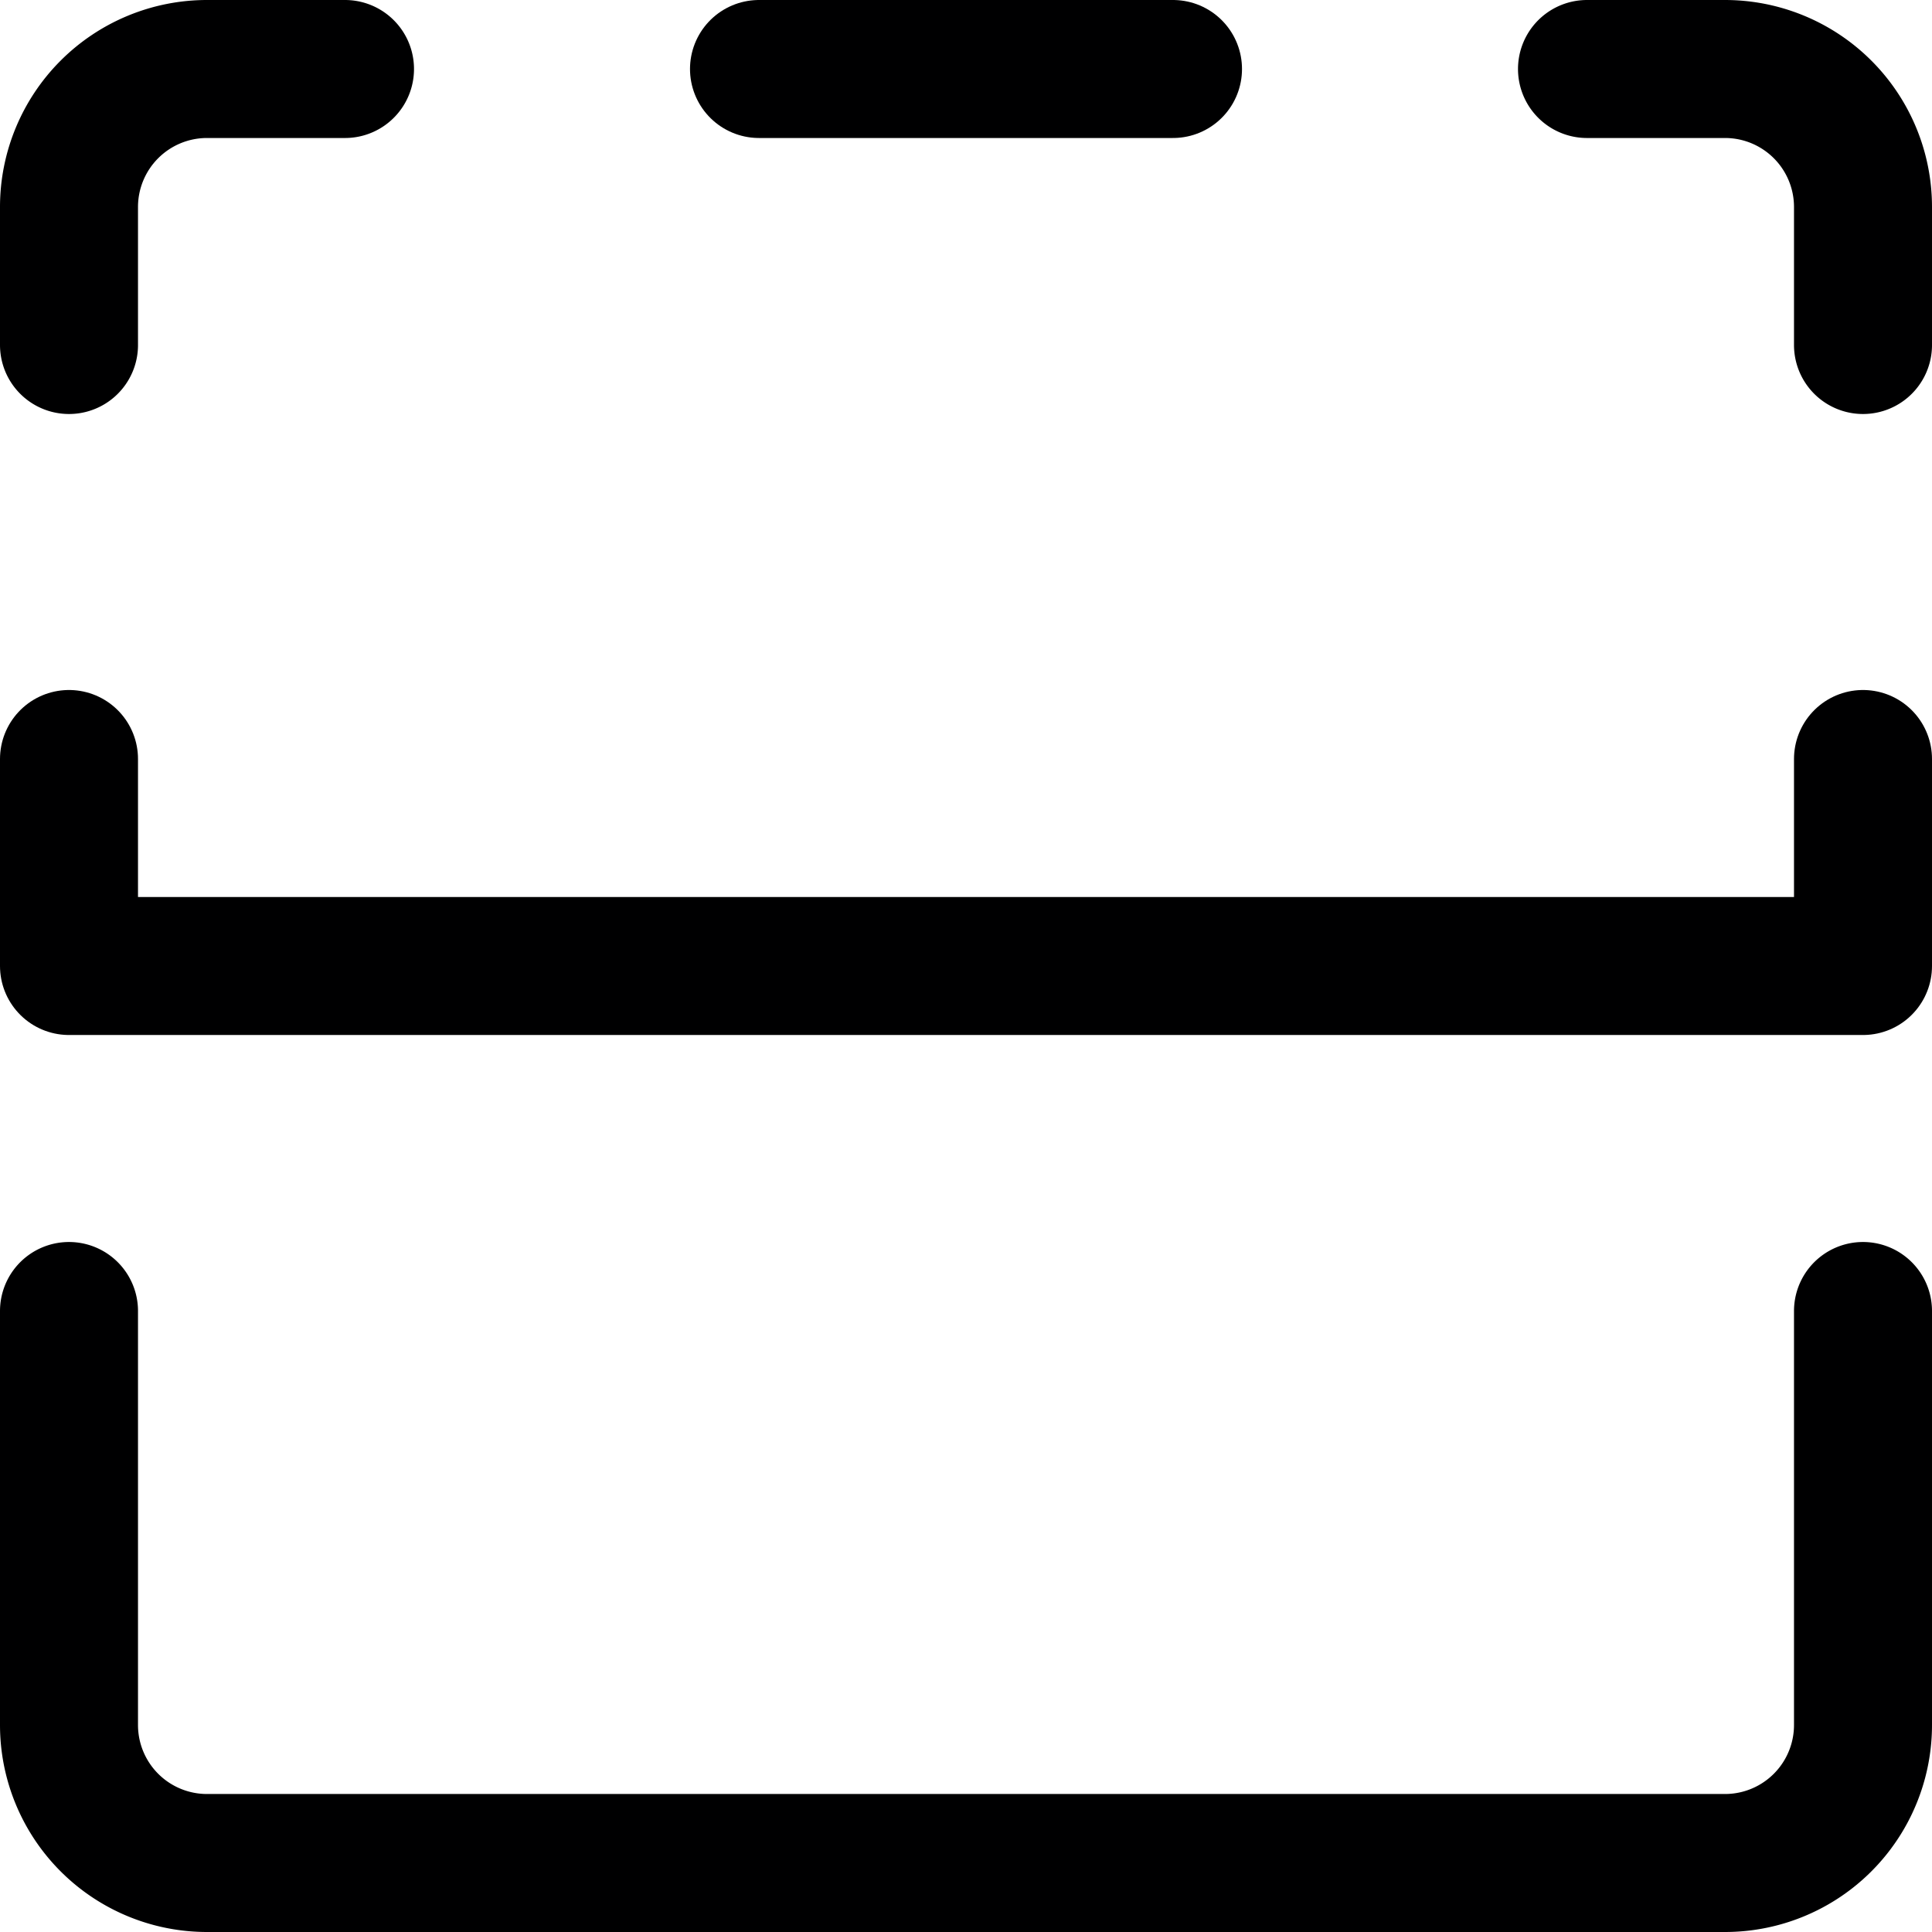 <svg xmlns="http://www.w3.org/2000/svg" viewBox="0 0 14 14">
  <g>
    <path d="M13.5,2.5v-1a1,1,0,0,0-1-1h-1" style="fill: none;stroke: #000001;stroke-linecap: round;stroke-linejoin: round"/>
    <line x1="8.5" y1="0.5" x2="5.5" y2="0.5" style="fill: none;stroke: #000001;stroke-linecap: round;stroke-linejoin: round"/>
    <path d="M.5,2.5v-1a1,1,0,0,1,1-1h1" style="fill: none;stroke: #000001;stroke-linecap: round;stroke-linejoin: round"/>
    <path d="M.5,9.5v3a1,1,0,0,0,1,1h11a1,1,0,0,0,1-1v-3" style="fill: none;stroke: #000001;stroke-linecap: round;stroke-linejoin: round"/>
    <polyline points="0.5 5.5 0.5 7 13.5 7 13.5 5.5" style="fill: none;stroke: #000001;stroke-linecap: round;stroke-linejoin: round"/>
  </g>
</svg>
